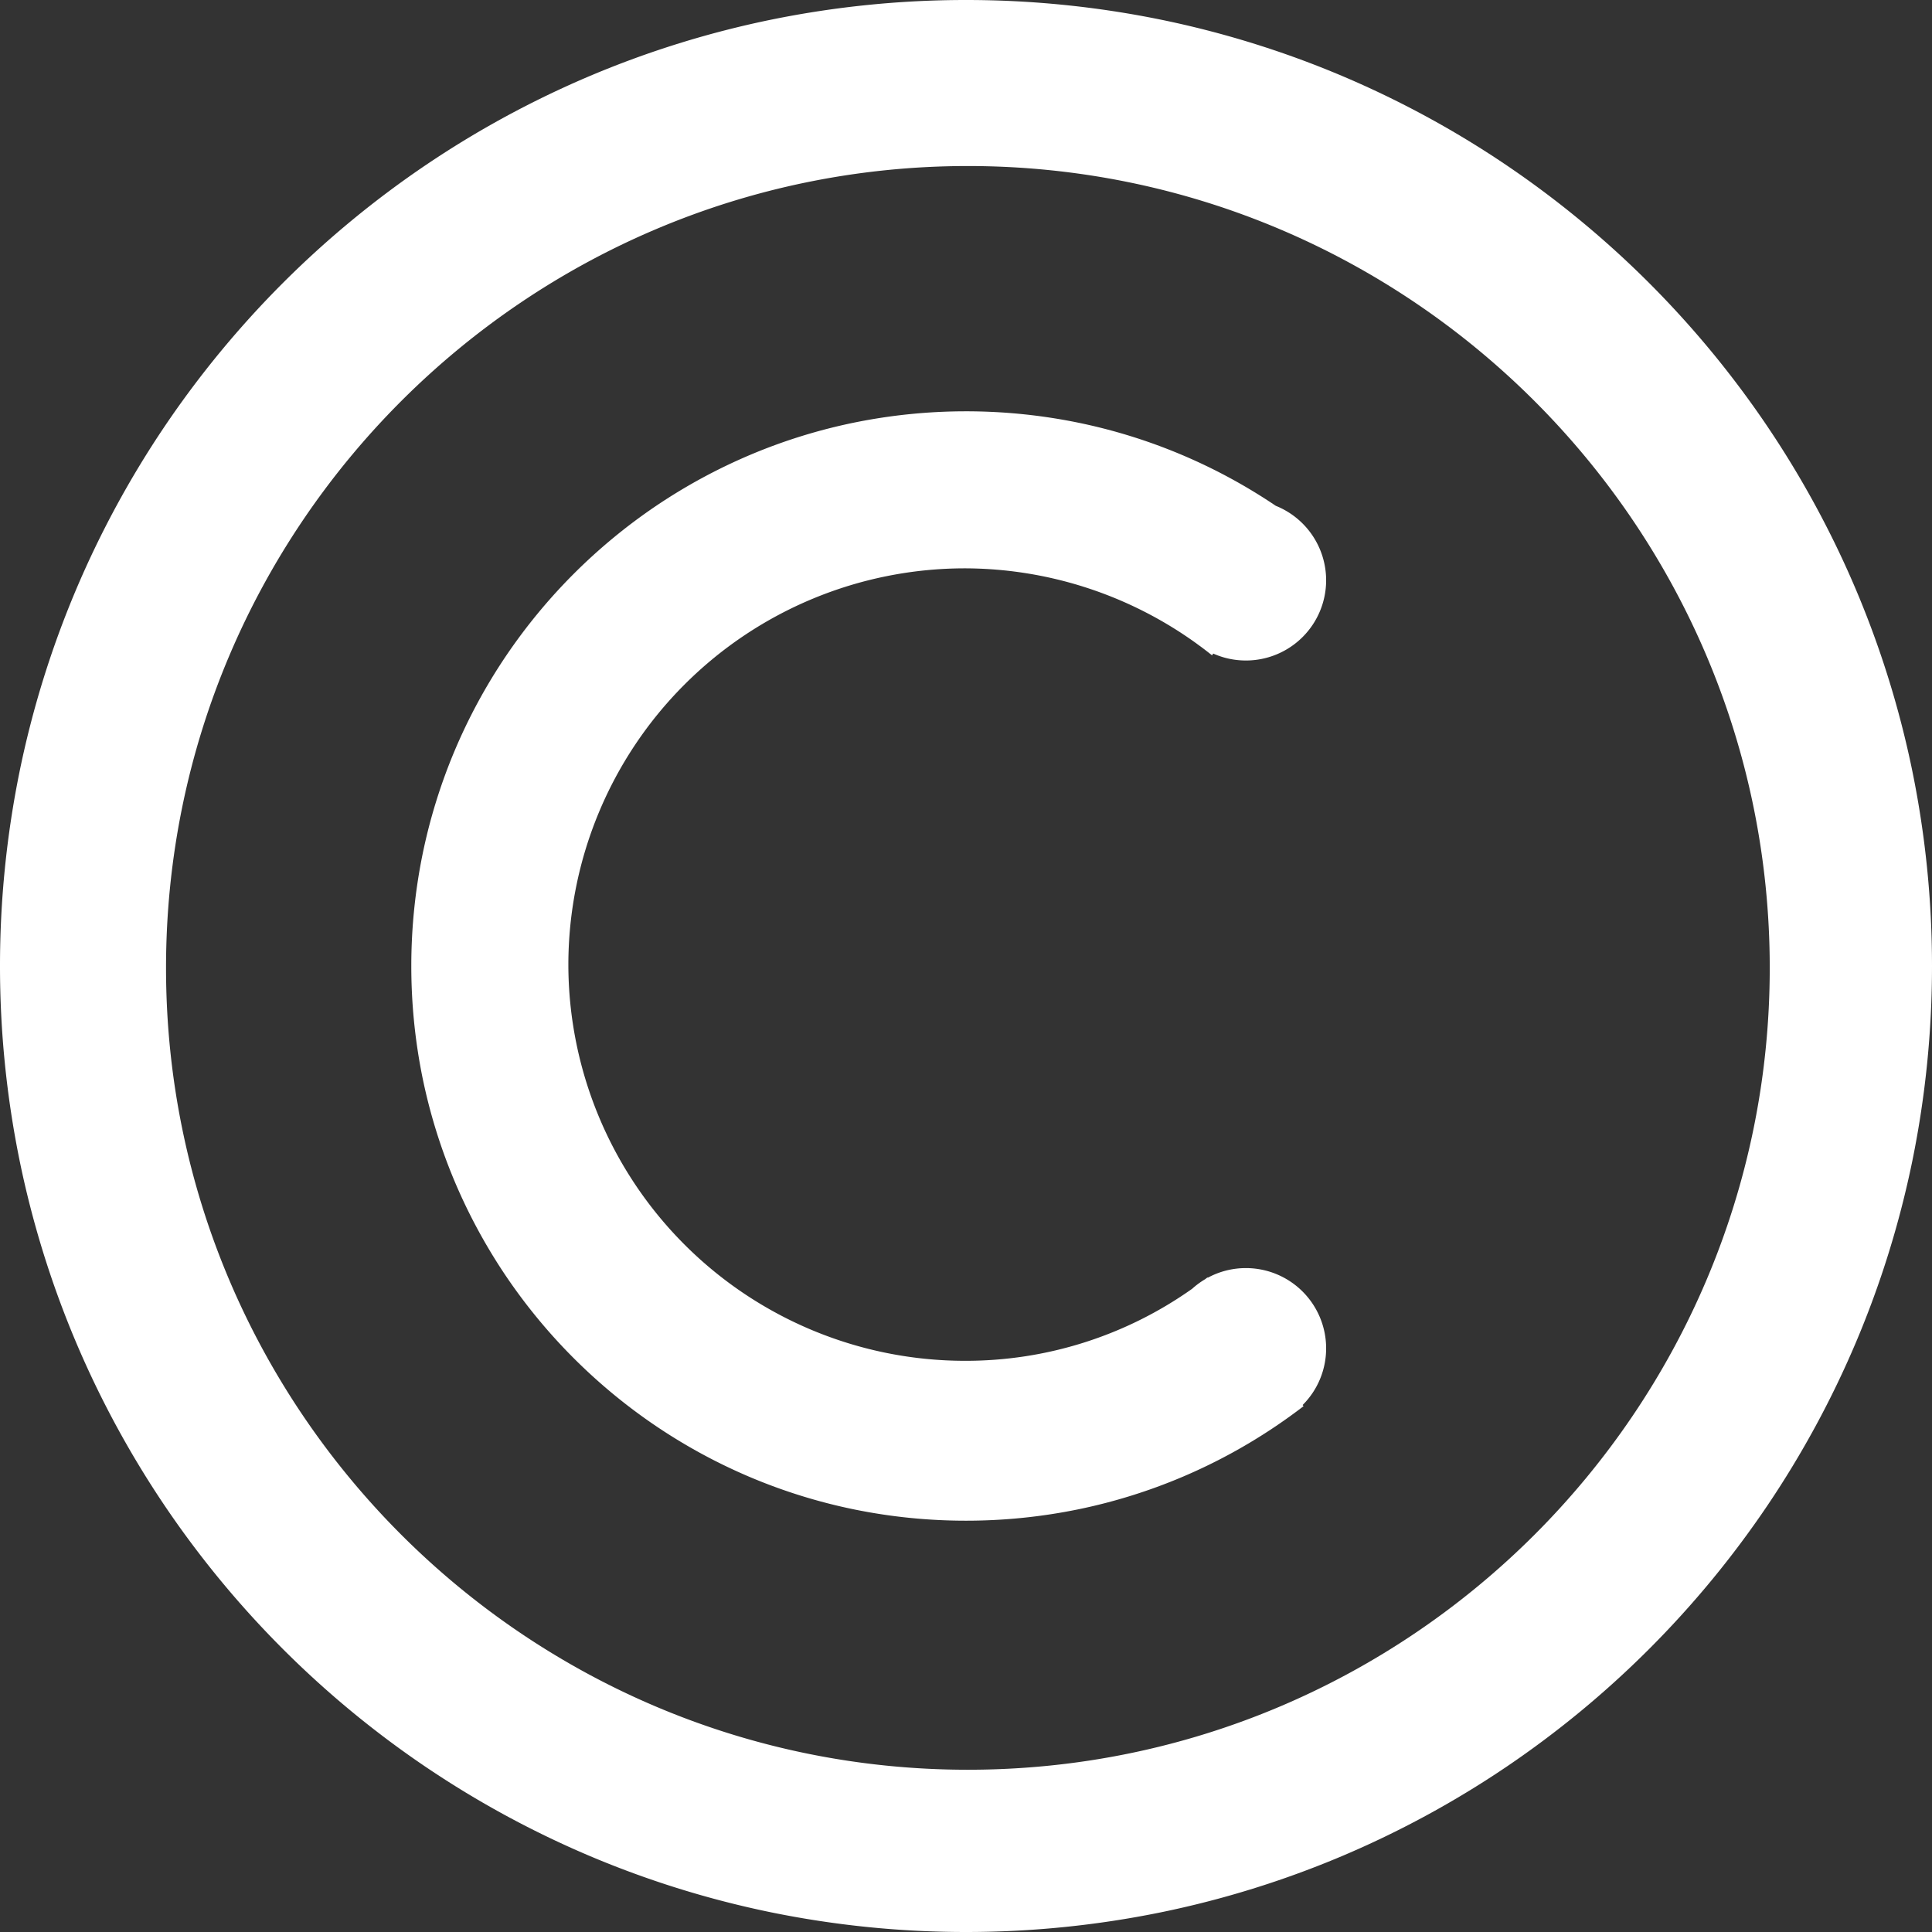 <svg xmlns="http://www.w3.org/2000/svg" xmlns:xlink="http://www.w3.org/1999/xlink" width="512" height="512" viewBox="0 0 512 512">
  <rect x="0" y="0" width="512" height="512" fill="#333333" stroke="none"/>
  <defs>
    <clipPath id="clip-copyright">
      <rect width="512" height="512"/>
    </clipPath>
  </defs>
  <g id="copyright" clip-path="url(#clip-copyright)">
    <g id="그룹_350" data-name="그룹 350">
      <path id="제외_1" data-name="제외 1" d="M-19898-7426a257.878,257.878,0,0,1-51.592-5.2,254.685,254.685,0,0,1-48.053-14.917,256.008,256.008,0,0,1-43.484-23.6,257.856,257.856,0,0,1-37.889-31.26,257.71,257.71,0,0,1-31.26-37.887,256.009,256.009,0,0,1-23.6-43.485,254.791,254.791,0,0,1-14.92-48.055A257.939,257.939,0,0,1-20154-7682a257.951,257.951,0,0,1,5.2-51.593,254.787,254.787,0,0,1,14.92-48.054,256.009,256.009,0,0,1,23.6-43.485,257.736,257.736,0,0,1,31.26-37.887,257.856,257.856,0,0,1,37.889-31.26,255.951,255.951,0,0,1,43.484-23.6,254.685,254.685,0,0,1,48.053-14.917A257.878,257.878,0,0,1-19898-7938a257.9,257.9,0,0,1,51.594,5.2,254.685,254.685,0,0,1,48.053,14.917,256.026,256.026,0,0,1,43.486,23.6,257.807,257.807,0,0,1,37.887,31.26,257.736,257.736,0,0,1,31.26,37.887,255.9,255.9,0,0,1,23.6,43.485,254.637,254.637,0,0,1,14.92,48.054A257.944,257.944,0,0,1-19642-7682a257.939,257.939,0,0,1-5.2,51.593,254.642,254.642,0,0,1-14.92,48.055,255.9,255.9,0,0,1-23.6,43.485,257.736,257.736,0,0,1-31.26,37.887,257.807,257.807,0,0,1-37.887,31.26,256.008,256.008,0,0,1-43.486,23.6,254.685,254.685,0,0,1-48.053,14.917A257.9,257.9,0,0,1-19898-7426Zm.5-468c-117.174,0-212.5,95.328-212.5,212.5s95.328,212.5,212.5,212.5,212.5-95.328,212.5-212.5S-19780.326-7894-19897.5-7894Z" transform="translate(20154 7938)" fill="#fff"/>
      <path id="합치기_1" data-name="합치기 1" d="M-20036.621-7646.983a146.187,146.187,0,0,1-27.6-8.565,147.142,147.142,0,0,1-24.975-13.557,148.1,148.1,0,0,1-21.75-17.95,148.046,148.046,0,0,1-17.955-21.752,147.579,147.579,0,0,1-13.553-24.974,146.477,146.477,0,0,1-8.566-27.59A148.165,148.165,0,0,1-20154-7791a148.16,148.16,0,0,1,2.988-29.626,146.588,146.588,0,0,1,8.566-27.59,147.253,147.253,0,0,1,13.553-24.973,148.529,148.529,0,0,1,17.955-21.757,148.445,148.445,0,0,1,21.75-17.95,147.326,147.326,0,0,1,24.975-13.552,146.258,146.258,0,0,1,27.6-8.565A148.23,148.23,0,0,1-20007-7938a148.273,148.273,0,0,1,29.627,2.988,146.176,146.176,0,0,1,27.592,8.565,146.681,146.681,0,0,1,24.881,13.495,21.264,21.264,0,0,1,13.338,19.733,21.258,21.258,0,0,1-21.258,21.258,21.168,21.168,0,0,1-8.664-1.84c-.105.157-.207.315-.309.473q-1.526-1.222-3.09-2.383c-.326-.226-.65-.462-.963-.706a105.267,105.267,0,0,0-61.533-19.967,105.123,105.123,0,0,0-105,105,105.128,105.128,0,0,0,105,105.013,103.768,103.768,0,0,0,60.311-19.09,21.362,21.362,0,0,1,3.445-2.536c.211-.161.416-.321.625-.483.021.032.043.063.063.094a21.167,21.167,0,0,1,10.115-2.556,21.258,21.258,0,0,1,21.258,21.258,21.184,21.184,0,0,1-6.229,15.032c.086.1.168.2.252.3-2.355,1.812-4.8,3.574-7.273,5.244a146.569,146.569,0,0,1-24.969,13.557,146.1,146.1,0,0,1-27.592,8.565A148.024,148.024,0,0,1-20007-7644,147.966,147.966,0,0,1-20036.621-7646.983ZM-19860-7790.261v-1.88l0,1.144h0l0,.737Z" transform="translate(20263 8047)" fill="#fff"/>
    </g>
  </g>
</svg>
